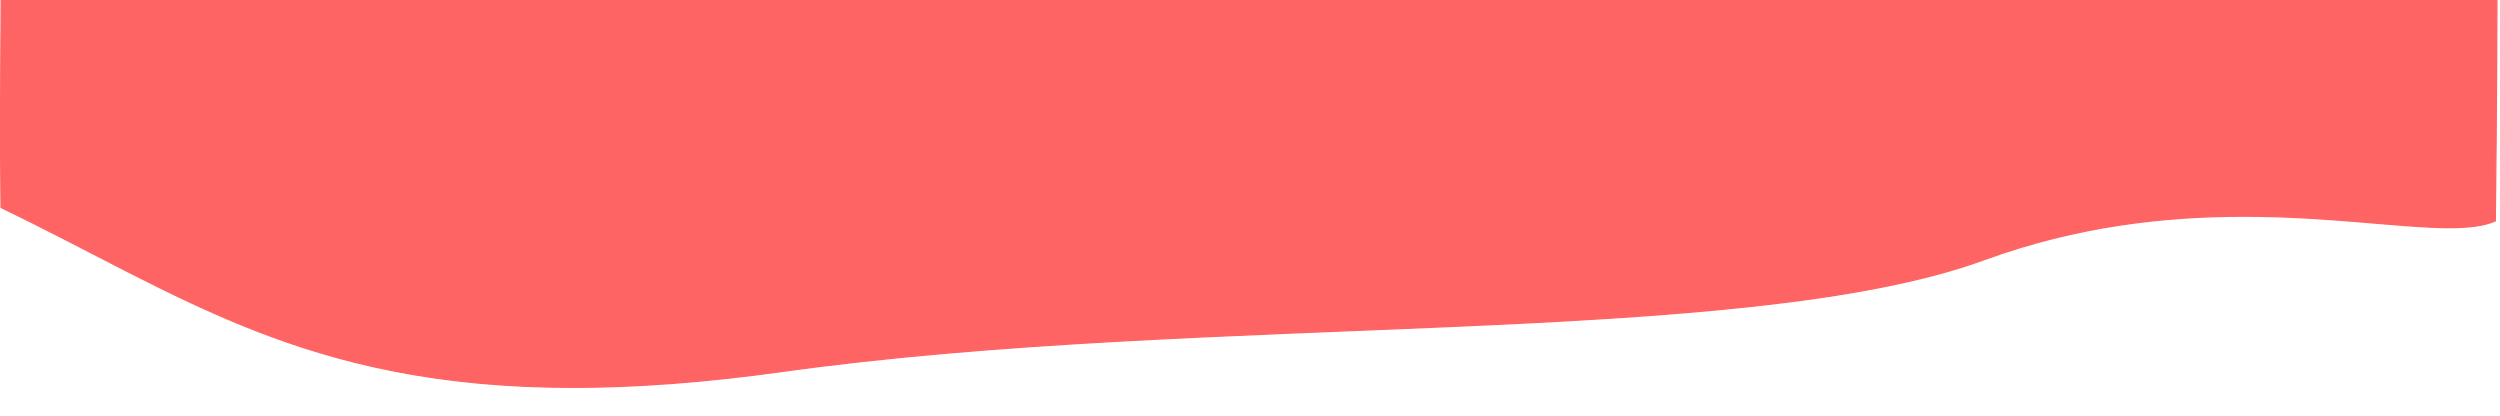 <svg xmlns="http://www.w3.org/2000/svg" xmlns:xlink="http://www.w3.org/1999/xlink" width="1925" height="320" viewBox="0 0 1925 320">
  <defs>
    <style>
      .cls-1 {
        fill: #fff;
        stroke: #707070;
      }

      .cls-2 {
        clip-path: url(#clip-path);
      }

      .cls-3, .cls-5 {
        fill: #ff6464;
      }

      .cls-4, .cls-5 {
        stroke: none;
      }
    </style>
    <clipPath id="clip-path">
      <rect id="Rectangle_29" data-name="Rectangle 29" class="cls-1" width="1925" height="320" transform="translate(0 857)"/>
    </clipPath>
  </defs>
  <g id="Mask_Group_3" data-name="Mask Group 3" class="cls-2" transform="translate(0 -857)">
    <g id="Path_180" data-name="Path 180" class="cls-3" transform="translate(8 742)">
      <path class="cls-4" d="M 433.359 413.247 C 412.562 413.247 392.17 412.501 372.747 411.031 C 354.157 409.623 335.81 407.502 318.218 404.727 C 301.516 402.092 284.878 398.77 268.768 394.853 C 253.648 391.177 238.382 386.826 223.394 381.923 C 165.158 362.873 115.343 337.16 62.602 309.938 C 40.234 298.393 17.106 286.455 -7.166 274.796 C -7.806 225.182 -7.465 176.941 -7.135 130.284 C -6.825 86.351 -6.531 44.843 -7.156 8.559 C -5.357 7.915 2.435 5.481 6.767 4.127 C 8.703 3.522 10.102 3.085 10.395 2.987 C 18.672 0.229 27.48 -1.69 37.324 -2.879 C 46.258 -3.958 56.056 -4.461 68.157 -4.461 C 82.663 -4.461 98.836 -3.731 117.562 -2.886 C 143.635 -1.71 173.188 -0.376 209.967 -0.377 C 259.868 -0.378 310.758 -2.901 365.548 -8.091 C 459.039 -16.947 504.397 -27.186 552.417 -38.025 C 584.425 -45.25 617.522 -52.721 666.689 -60.113 C 693.247 -64.106 721.95 -67.706 754.439 -71.118 C 791.081 -74.966 831.42 -78.464 877.761 -81.811 C 943.71 -86.574 1011.544 -95.198 1085.141 -108.174 C 1149.375 -119.499 1209.801 -132.697 1263.113 -144.341 C 1309.707 -154.517 1353.717 -164.13 1393.436 -171.044 C 1414.605 -174.729 1433.173 -177.417 1450.203 -179.262 C 1469.039 -181.302 1485.768 -182.294 1501.346 -182.294 C 1533.473 -182.294 1560.129 -177.978 1582.837 -169.102 C 1619.989 -154.579 1651.272 -141.775 1678.472 -129.958 C 1703.653 -119.019 1725.539 -108.831 1745.38 -98.812 C 1762.707 -90.063 1778.784 -81.301 1795.975 -71.238 C 1811.504 -62.149 1826.649 -52.752 1842.684 -42.803 C 1862.58 -30.458 1885.126 -16.469 1913.496 0.104 C 1913.634 0.544 1913.929 2.617 1914.176 11.987 C 1914.355 18.809 1914.49 28.583 1914.575 41.037 C 1914.724 62.787 1914.727 92.555 1914.584 129.516 C 1914.34 192.707 1913.701 263.56 1913.364 285.099 C 1905.297 288.641 1894.074 290.292 1878.1 290.292 C 1878.099 290.292 1878.099 290.292 1878.097 290.292 C 1862.162 290.291 1843.093 288.684 1821.013 286.822 C 1791.229 284.312 1757.472 281.466 1719.531 281.466 C 1703.842 281.466 1688.381 281.974 1673.576 282.975 C 1656.998 284.097 1640.542 285.883 1624.665 288.284 C 1607.282 290.912 1589.976 294.371 1573.23 298.562 C 1555.155 303.085 1537.146 308.608 1519.702 314.977 C 1506.604 319.761 1491.895 324.232 1475.987 328.268 C 1460.766 332.13 1443.922 335.725 1425.923 338.954 C 1392.552 344.941 1354.487 349.87 1309.554 354.024 C 1225.684 361.777 1131.335 365.584 1031.446 369.614 C 959.072 372.533 884.234 375.553 810.439 380.248 C 770.589 382.784 734.708 385.566 700.746 388.754 C 662.454 392.349 627.706 396.35 594.516 400.987 C 564.792 405.14 535.985 408.273 508.895 410.3 C 482.765 412.255 457.351 413.247 433.359 413.247 Z"/>
      <path class="cls-5" d="M 1501.342 -181.794 C 1485.782 -181.794 1469.071 -180.803 1450.252 -178.764 C 1433.232 -176.921 1414.673 -174.234 1393.515 -170.551 C 1353.804 -163.638 1309.797 -154.027 1263.208 -143.851 C 1209.89 -132.206 1149.46 -119.007 1085.217 -107.68 C 1011.606 -94.702 943.758 -86.077 877.797 -81.313 C 831.462 -77.966 791.128 -74.468 754.491 -70.621 C 722.01 -67.209 693.314 -63.61 666.763 -59.619 C 617.614 -52.229 584.526 -44.76 552.527 -37.537 C 504.491 -26.694 459.118 -16.453 365.595 -7.593 C 310.78 -2.401 259.873 0.123 209.966 0.123 C 173.179 0.123 143.623 -1.21 117.545 -2.387 C 98.823 -3.232 82.653 -3.961 68.157 -3.961 C 56.077 -3.961 46.298 -3.46 37.384 -2.383 C 27.574 -1.198 18.797 0.714 10.553 3.462 C 10.256 3.561 8.854 3.999 6.915 4.605 C 2.809 5.888 -4.411 8.144 -6.65 8.911 C -6.033 45.118 -6.326 86.502 -6.635 130.297 C -6.964 176.851 -7.305 224.983 -6.67 274.479 C 17.507 286.1 40.545 297.991 62.832 309.494 C 115.553 336.707 165.352 362.41 223.549 381.448 C 238.525 386.347 253.778 390.694 268.886 394.367 C 284.984 398.281 301.607 401.601 318.295 404.233 C 335.875 407.007 354.208 409.126 372.785 410.532 C 392.195 412.002 412.575 412.747 433.359 412.747 C 457.338 412.747 482.74 411.756 508.858 409.802 C 535.937 407.775 564.734 404.643 594.447 400.492 C 627.645 395.854 662.4 391.852 700.699 388.257 C 734.666 385.068 770.552 382.285 810.407 379.749 C 884.208 375.053 959.049 372.034 1031.426 369.114 C 1131.308 365.084 1225.651 361.278 1309.508 353.526 C 1354.427 349.374 1392.478 344.446 1425.834 338.462 C 1443.822 335.235 1460.655 331.642 1475.864 327.784 C 1491.756 323.752 1506.448 319.285 1519.531 314.508 C 1536.991 308.132 1555.017 302.604 1573.108 298.077 C 1589.87 293.882 1607.191 290.421 1624.59 287.79 C 1640.48 285.387 1656.95 283.6 1673.542 282.477 C 1688.358 281.475 1703.83 280.966 1719.531 280.966 C 1757.494 280.964 1791.263 283.812 1821.057 286.324 C 1843.125 288.184 1862.184 289.791 1878.097 289.791 C 1893.811 289.791 1904.889 288.194 1912.869 284.769 C 1913.205 262.999 1913.837 192.88 1914.081 130.213 C 1914.225 93.376 1914.225 63.632 1914.08 41.806 C 1913.997 29.312 1913.866 19.465 1913.69 12.537 C 1913.464 3.664 1913.201 1.139 1913.059 0.428 C 1884.772 -16.1 1862.276 -30.058 1842.42 -42.378 C 1826.389 -52.325 1811.246 -61.721 1795.723 -70.807 C 1778.541 -80.864 1762.472 -89.621 1745.154 -98.366 C 1725.323 -108.38 1703.445 -118.564 1678.272 -129.5 C 1651.078 -141.313 1619.801 -154.115 1582.654 -168.636 C 1560.007 -177.489 1533.411 -181.793 1501.346 -181.794 L 1501.342 -181.794 M 1501.346 -182.794 C 1531.945 -182.793 1559.178 -178.887 1583.018 -169.568 C 1782.281 -91.674 1793.559 -70.531 1913.859 -0.263 C 1916.498 1.279 1914.504 244.812 1913.859 285.427 C 1905.05 289.38 1892.997 290.791 1878.097 290.791 C 1840.846 290.791 1785.863 281.963 1719.531 281.966 C 1660.46 281.968 1592.379 288.972 1519.874 315.447 C 1333.387 383.543 921.724 355.779 594.585 401.482 C 533.806 409.974 480.699 413.746 433.359 413.746 C 225.895 413.746 129.951 341.183 -7.662 275.112 C -8.929 177.52 -6.372 82.355 -7.662 8.217 C -6.433 7.687 9.199 2.859 10.237 2.513 C 27.451 -3.225 45.788 -4.961 68.157 -4.961 C 102.465 -4.961 146.229 -0.877 209.966 -0.877 C 252.083 -0.877 302.937 -2.662 365.5 -8.589 C 584.478 -29.332 540.648 -57.963 877.725 -82.31 C 1153.967 -102.262 1362.401 -182.795 1501.346 -182.794 Z"/>
    </g>
  </g>
</svg>
